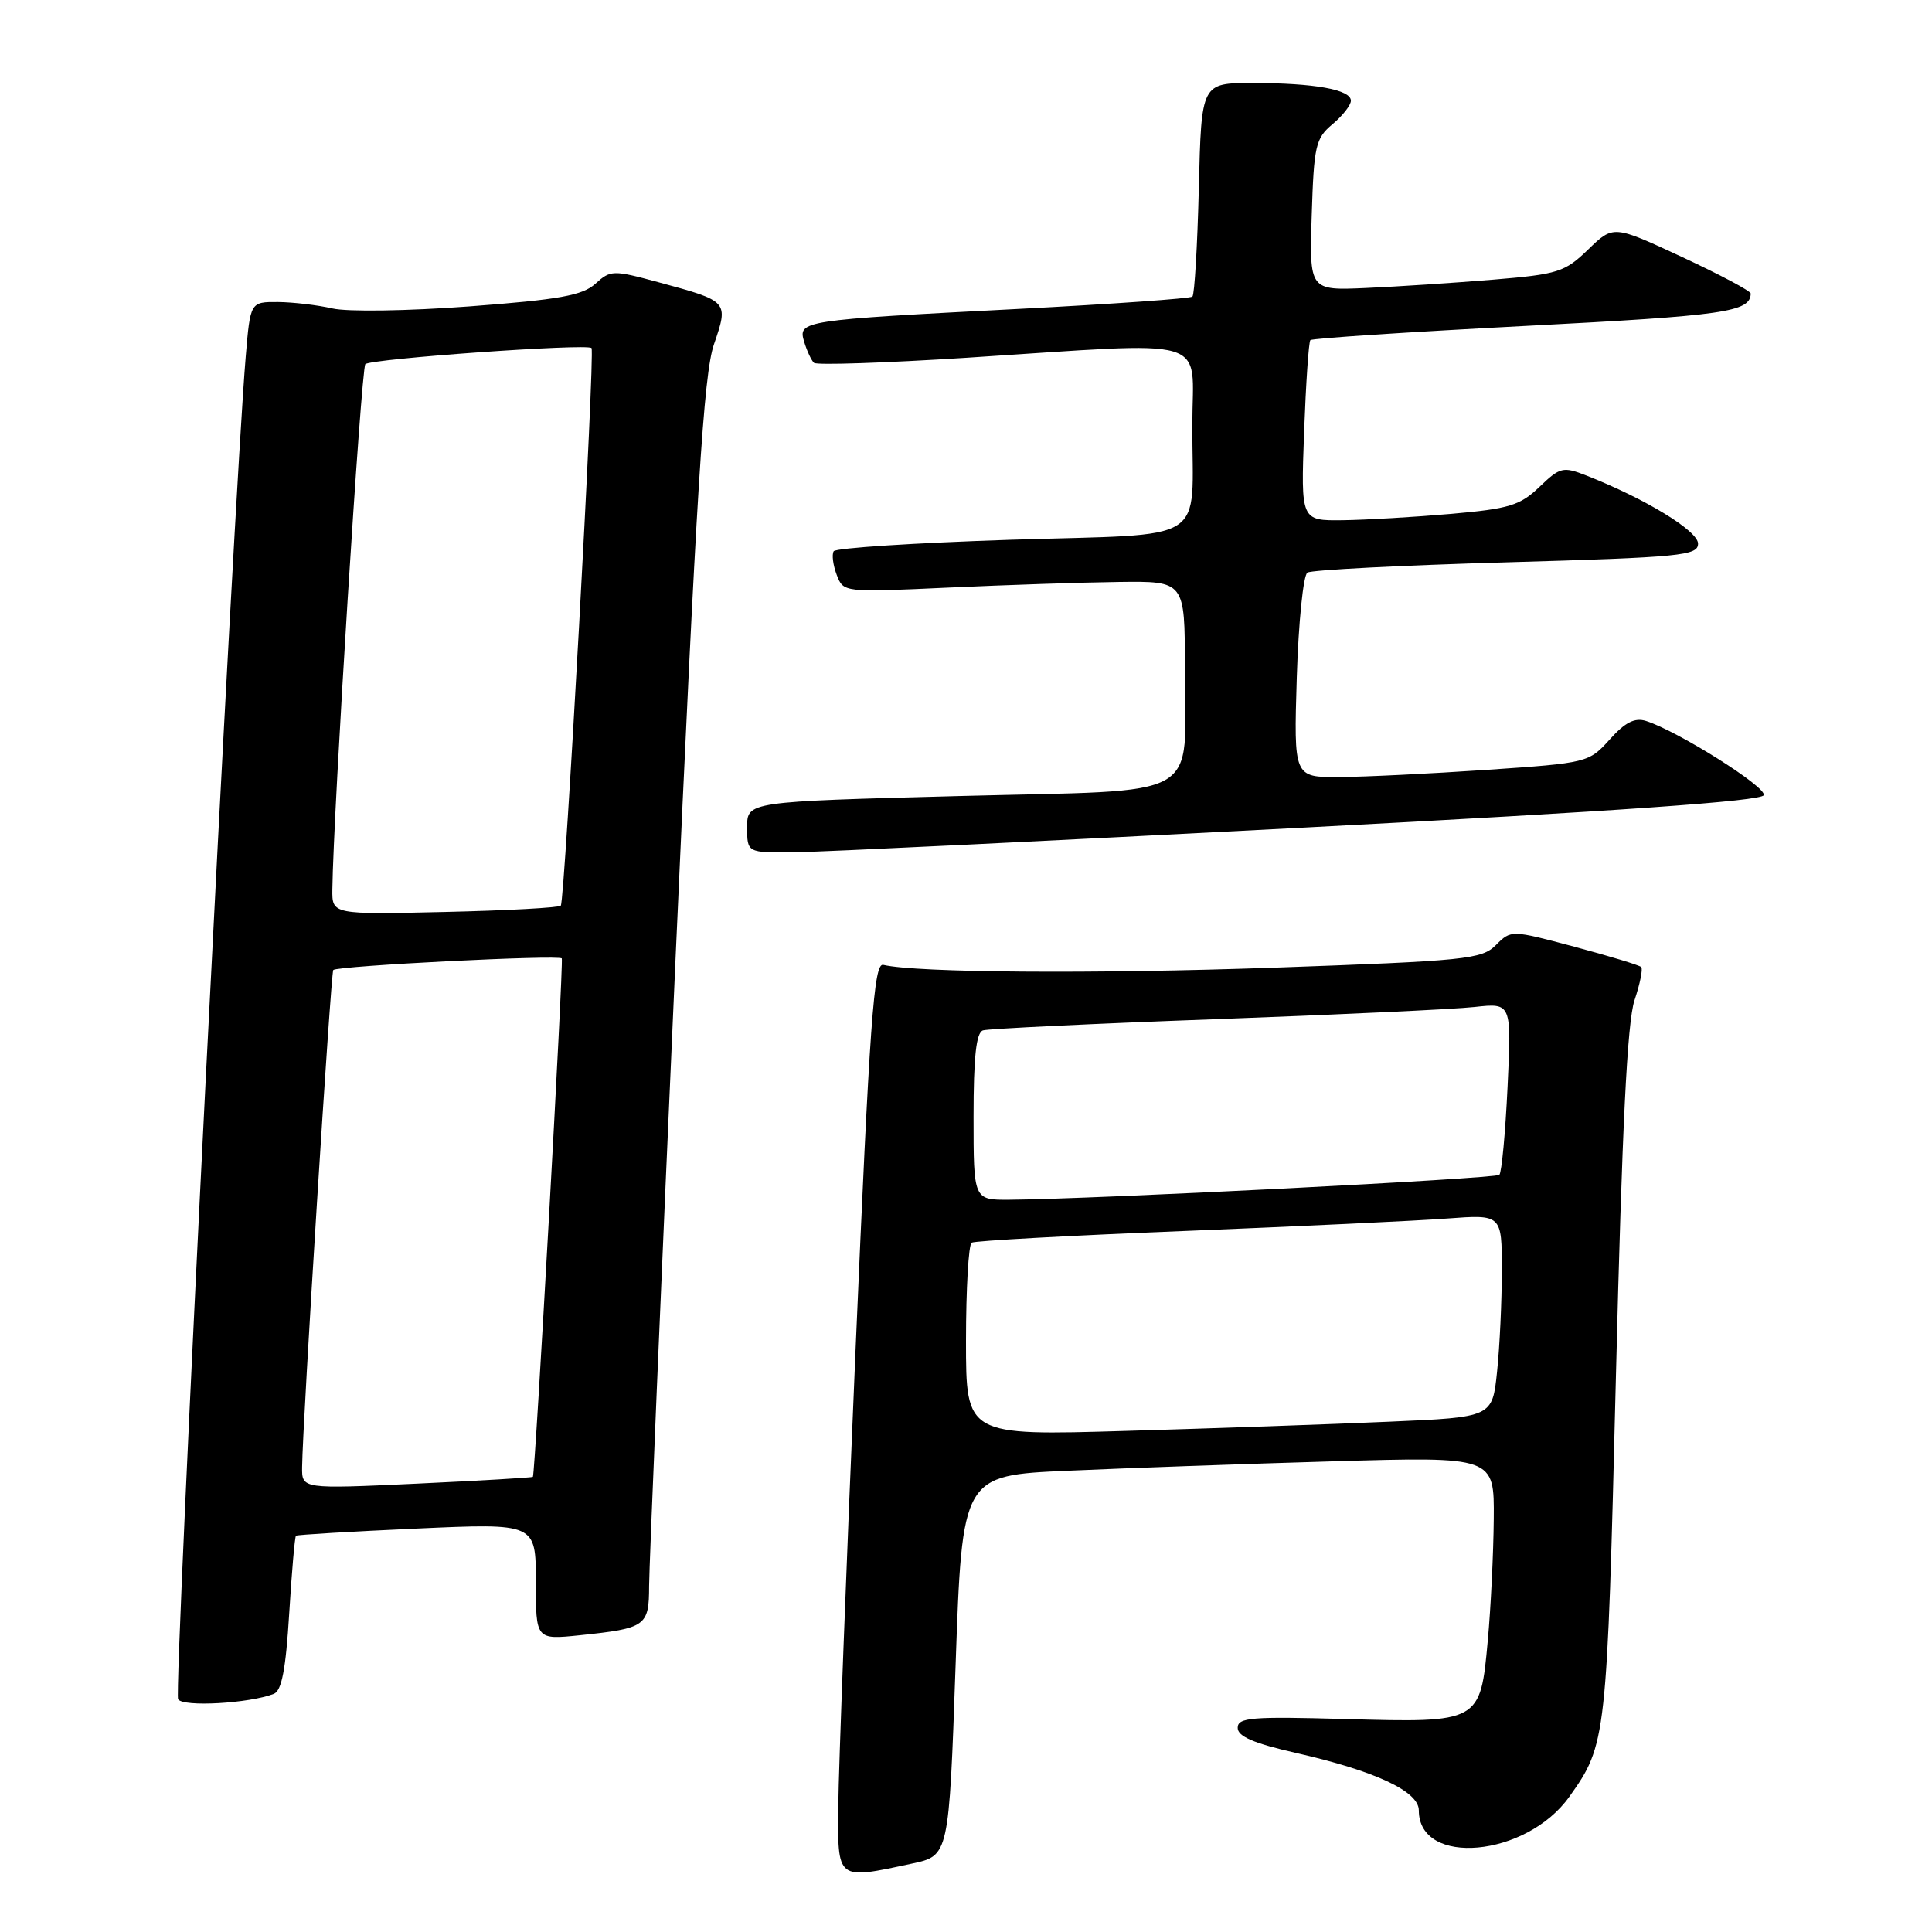 <?xml version="1.0" encoding="UTF-8" standalone="no"?>
<!DOCTYPE svg PUBLIC "-//W3C//DTD SVG 1.1//EN" "http://www.w3.org/Graphics/SVG/1.1/DTD/svg11.dtd" >
<svg xmlns="http://www.w3.org/2000/svg" xmlns:xlink="http://www.w3.org/1999/xlink" version="1.1" viewBox="0 0 256 256">
 <g >
 <path fill="currentColor"
d=" M 120.82 246.94 C 125.74 245.89 125.74 245.89 126.62 220.69 C 127.50 195.50 127.50 195.50 141.50 194.88 C 149.20 194.53 165.06 193.97 176.75 193.63 C 198.00 193.01 198.00 193.01 197.93 201.26 C 197.89 205.79 197.54 213.04 197.14 217.36 C 196.15 228.26 196.12 228.28 178.25 227.78 C 165.80 227.43 164.00 227.58 164.00 228.95 C 164.00 230.09 166.12 231.00 171.75 232.28 C 182.24 234.67 188.00 237.36 188.00 239.88 C 188.00 247.39 202.23 246.10 207.94 238.08 C 212.87 231.16 212.93 230.58 214.12 182.29 C 214.93 149.38 215.62 135.39 216.58 132.54 C 217.31 130.36 217.71 128.38 217.47 128.14 C 217.23 127.89 213.25 126.69 208.63 125.45 C 200.23 123.21 200.23 123.21 198.21 125.23 C 196.33 127.11 194.26 127.32 168.84 128.22 C 144.84 129.06 121.47 128.89 117.04 127.85 C 115.79 127.55 115.25 135.09 113.36 179.00 C 112.15 207.32 111.12 234.44 111.08 239.25 C 110.99 249.23 110.81 249.09 120.82 246.94 Z  M 36.27 224.45 C 37.32 224.05 37.87 221.23 38.32 213.82 C 38.66 208.27 39.06 203.63 39.22 203.49 C 39.37 203.36 46.59 202.93 55.25 202.54 C 71.00 201.83 71.00 201.83 71.00 209.56 C 71.00 217.28 71.00 217.28 76.83 216.68 C 85.61 215.76 86.00 215.48 86.01 210.14 C 86.02 207.59 87.57 170.62 89.47 128.00 C 92.29 64.88 93.24 49.60 94.60 45.64 C 96.56 39.91 96.56 39.92 87.26 37.40 C 81.21 35.76 80.91 35.77 78.89 37.60 C 77.18 39.15 74.12 39.70 62.19 40.60 C 53.98 41.21 46.03 41.33 44.04 40.87 C 42.09 40.42 38.85 40.04 36.84 40.02 C 33.17 40.00 33.17 40.00 32.56 47.25 C 30.97 66.21 23.01 224.21 23.60 225.16 C 24.25 226.21 32.97 225.72 36.27 224.45 Z  M 172.42 109.68 C 214.49 107.48 233.45 106.15 233.71 105.36 C 234.08 104.27 222.32 96.87 218.10 95.53 C 216.61 95.06 215.33 95.71 213.29 97.99 C 210.53 101.05 210.35 101.10 197.00 102.01 C 189.57 102.51 180.78 102.95 177.46 102.96 C 171.43 103.00 171.43 103.00 171.83 89.75 C 172.06 82.46 172.69 76.22 173.24 75.87 C 173.78 75.52 185.65 74.91 199.62 74.51 C 222.83 73.84 225.00 73.62 225.00 72.03 C 225.00 70.34 218.00 66.07 210.20 63.01 C 207.11 61.80 206.72 61.89 203.98 64.52 C 201.41 66.98 199.98 67.41 192.28 68.09 C 187.45 68.51 181.00 68.89 177.94 68.93 C 172.37 69.00 172.37 69.00 172.80 57.25 C 173.04 50.79 173.41 45.31 173.63 45.07 C 173.85 44.83 186.73 43.99 202.26 43.18 C 228.57 41.82 231.92 41.34 231.98 38.90 C 231.99 38.56 227.90 36.39 222.89 34.06 C 213.78 29.82 213.78 29.82 210.44 33.06 C 207.34 36.06 206.46 36.34 197.80 37.06 C 192.69 37.48 185.12 37.98 181.00 38.16 C 173.50 38.49 173.50 38.49 173.81 28.49 C 174.10 19.32 174.32 18.33 176.56 16.46 C 177.90 15.34 179.00 13.94 179.00 13.34 C 179.00 11.87 174.16 11.00 165.97 11.00 C 159.19 11.00 159.19 11.00 158.85 24.92 C 158.66 32.57 158.28 39.05 158.00 39.30 C 157.72 39.56 147.38 40.29 135.00 40.93 C 106.14 42.42 105.71 42.49 106.56 45.30 C 106.93 46.51 107.51 47.76 107.86 48.08 C 108.21 48.40 117.28 48.09 128.00 47.41 C 161.16 45.28 158.00 44.35 157.99 56.25 C 157.96 72.36 160.62 70.67 133.89 71.52 C 121.28 71.93 110.74 72.61 110.47 73.04 C 110.20 73.48 110.38 74.88 110.87 76.17 C 111.76 78.50 111.76 78.50 125.63 77.86 C 133.26 77.51 143.44 77.17 148.25 77.11 C 157.00 77.00 157.00 77.00 157.00 88.43 C 157.00 106.36 160.07 104.61 127.07 105.48 C 99.00 106.22 99.00 106.22 99.00 109.61 C 99.00 113.00 99.00 113.00 105.25 112.93 C 108.69 112.90 138.91 111.43 172.42 109.68 Z  M 128.00 177.68 C 128.00 170.77 128.34 164.91 128.75 164.66 C 129.16 164.41 141.88 163.71 157.00 163.11 C 172.12 162.50 187.76 161.76 191.75 161.46 C 199.00 160.92 199.00 160.92 199.00 168.31 C 199.00 172.38 198.72 178.43 198.37 181.75 C 197.74 187.79 197.74 187.79 184.12 188.38 C 176.63 188.71 160.94 189.26 149.25 189.60 C 128.00 190.23 128.00 190.23 128.00 177.68 Z  M 129.00 147.97 C 129.00 140.03 129.35 136.82 130.25 136.53 C 130.94 136.31 144.78 135.64 161.00 135.05 C 177.22 134.45 192.70 133.73 195.39 133.43 C 200.29 132.89 200.29 132.89 199.76 144.00 C 199.47 150.10 198.98 155.35 198.67 155.67 C 198.15 156.18 144.96 158.89 133.75 158.97 C 129.00 159.00 129.00 159.00 129.00 147.97 Z  M 40.03 194.40 C 40.09 188.57 43.84 128.83 44.16 128.53 C 44.77 127.97 74.18 126.49 74.44 127.00 C 74.70 127.50 70.91 195.33 70.61 195.69 C 70.53 195.79 63.60 196.20 55.23 196.59 C 40.00 197.30 40.00 197.30 40.03 194.40 Z  M 44.04 117.84 C 44.17 107.55 47.86 48.81 48.41 48.25 C 49.13 47.54 77.86 45.49 78.38 46.12 C 78.86 46.70 74.84 119.42 74.31 120.00 C 74.05 120.28 67.12 120.65 58.92 120.84 C 44.00 121.18 44.00 121.18 44.04 117.84 Z "/>
</g>
</svg>